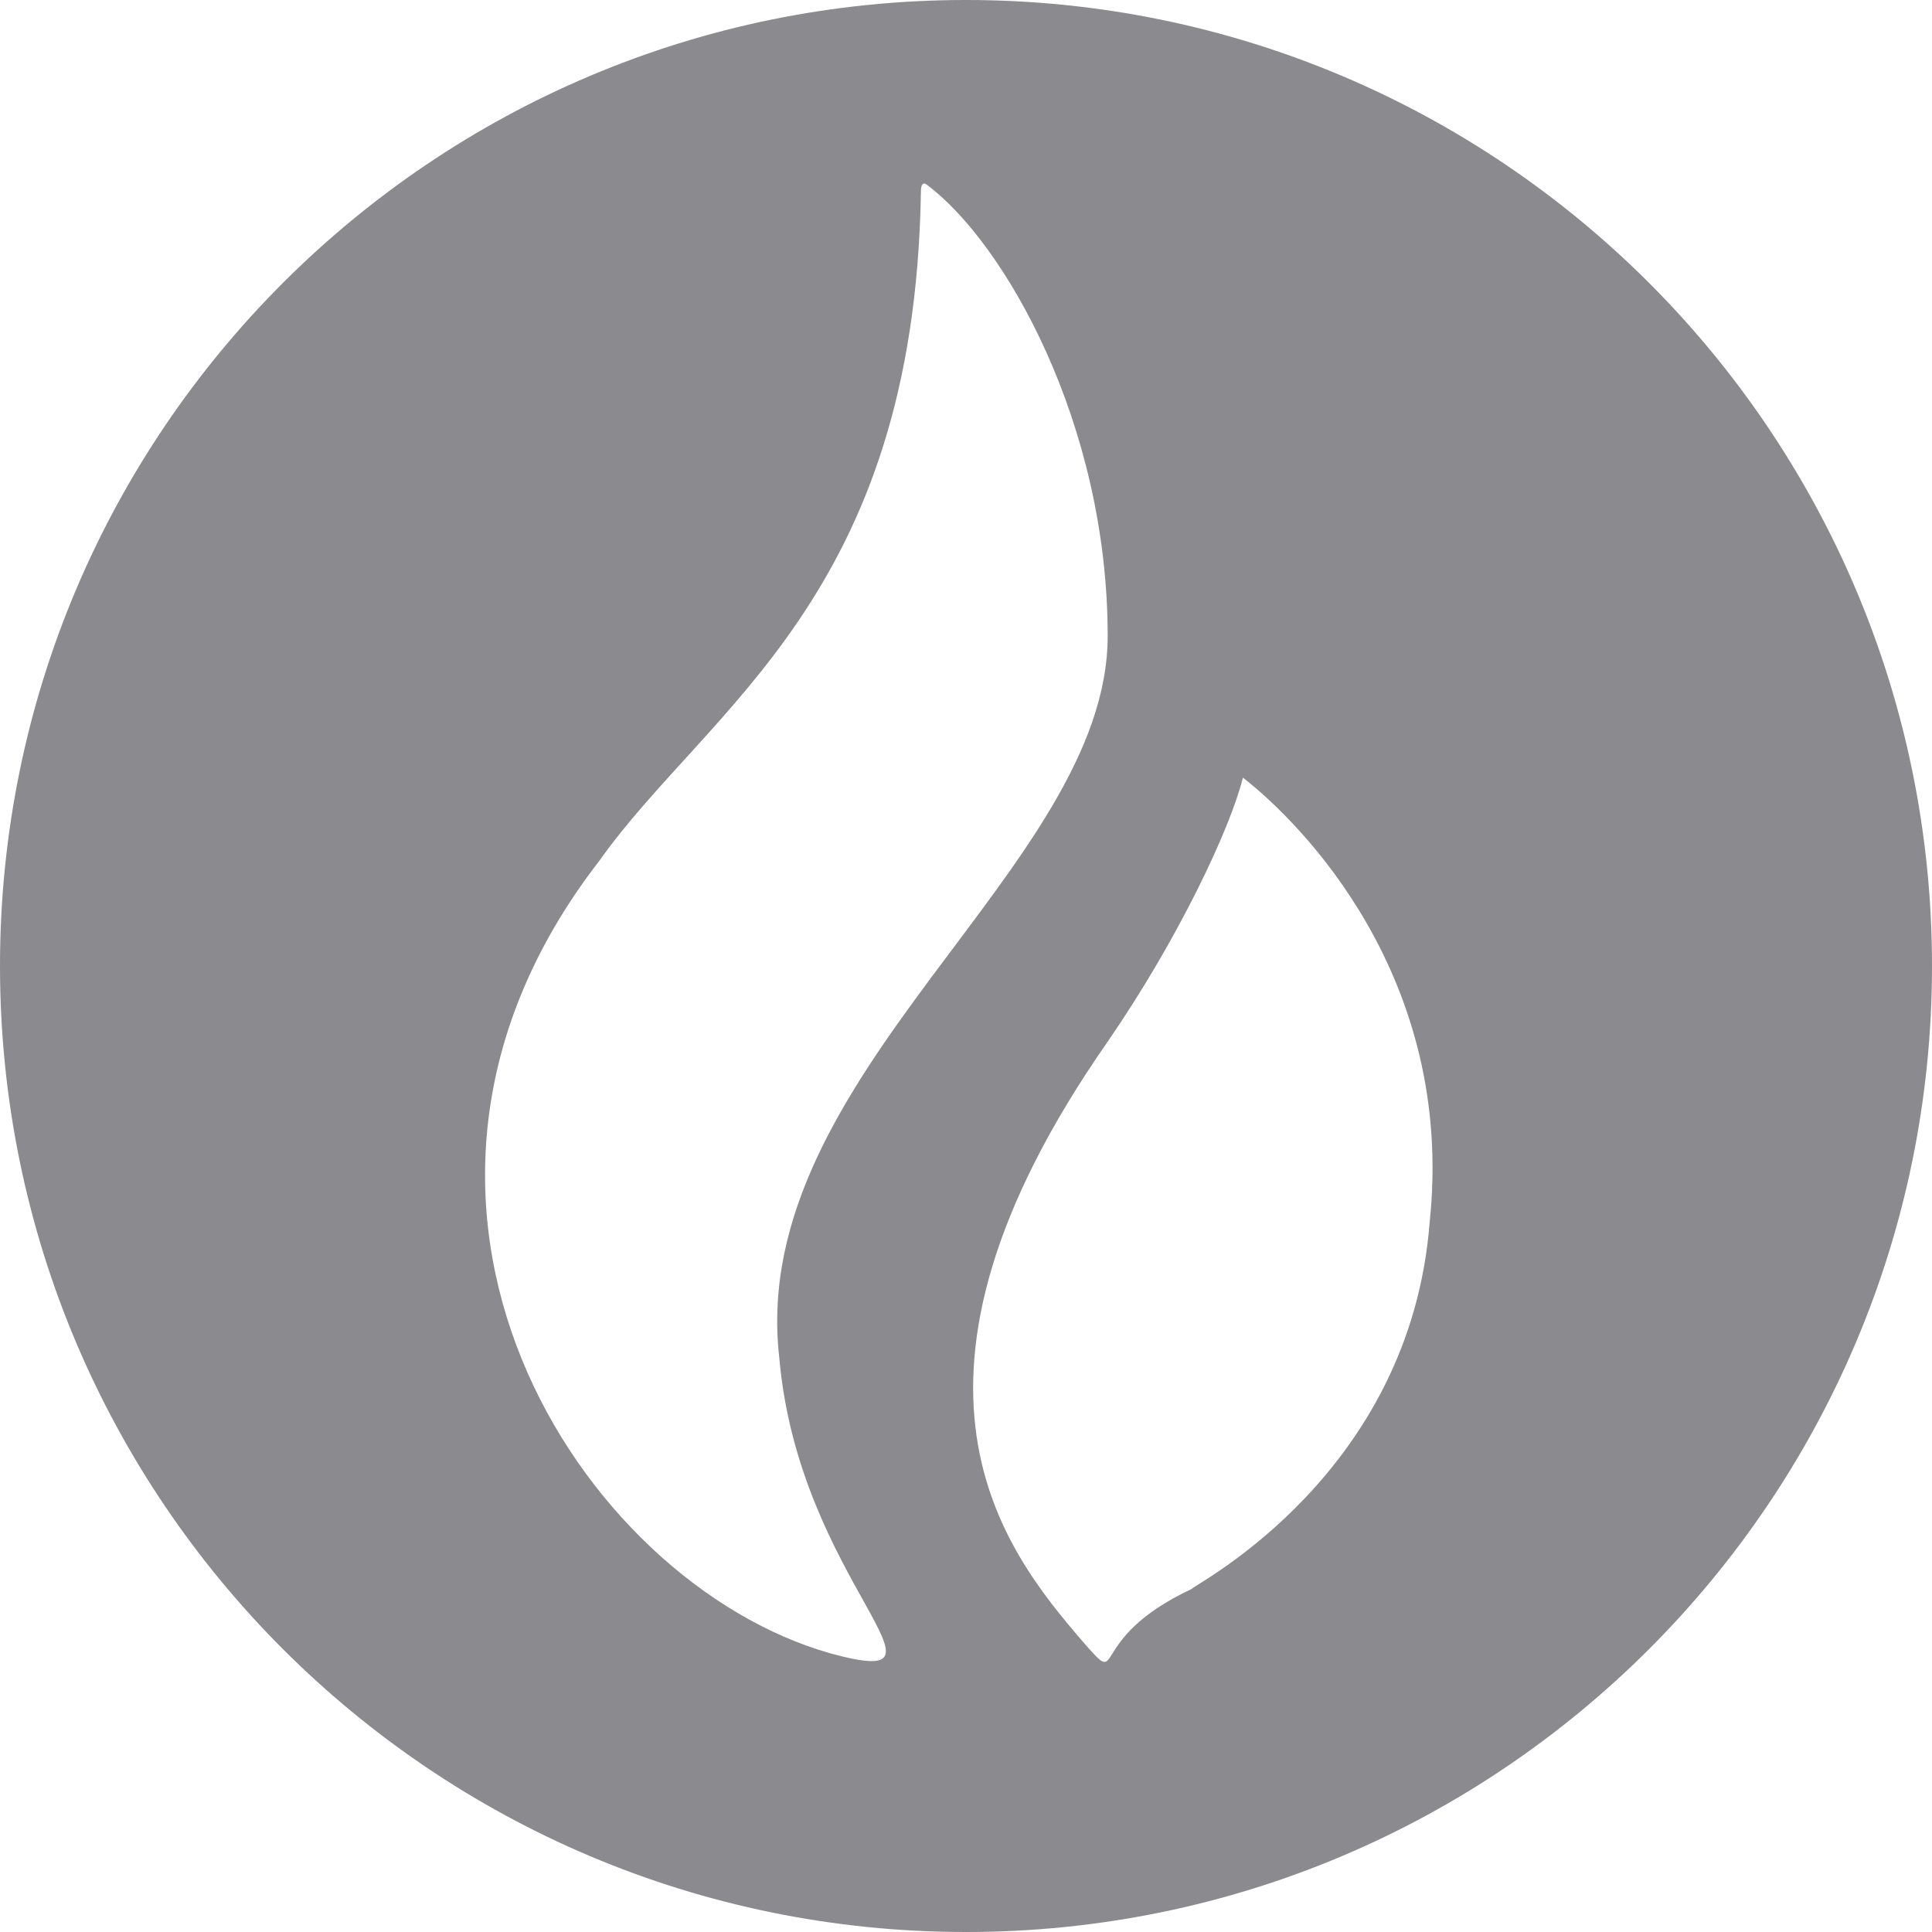 <svg xmlns="http://www.w3.org/2000/svg" xmlns:xlink="http://www.w3.org/1999/xlink" width="24" height="24" version="1.1" viewBox="0 0 24 24"><title>ht</title><desc>Created with Sketch.</desc><g id="ht" fill="none" fill-rule="evenodd" stroke="none" stroke-width="1"><g id="Shape" fill="#8A8A8F" fill-rule="nonzero"><path d="M12,24 C5.372,24 0,18.628 0,12 C0,5.372 5.372,0 12,0 C18.628,0 24,5.372 24,12 C24,18.628 18.628,24 12,24 Z M13.76,7.9 C13.76,5.26 12.48,3.02 11.52,2.3 C11.52,2.3 11.44,2.22 11.44,2.38 C11.36,7.42 8.8,8.78 7.44,10.7 C4.16,14.94 7.2,19.66 10.32,20.54 C12.08,21.02 9.92,19.66 9.68,16.86 C9.28,13.34 13.76,10.78 13.76,7.9 Z M15.44,9.66 C15.28,10.3 14.64,11.66 13.76,12.94 C10.8,17.18 12.48,19.26 13.44,20.38 C14,21.02 13.44,20.38 14.8,19.74 C14.88,19.66 17.52,18.3 17.76,15.18 C18.08,12.14 16.16,10.22 15.44,9.66 L15.44,9.66 Z"/></g></g></svg>